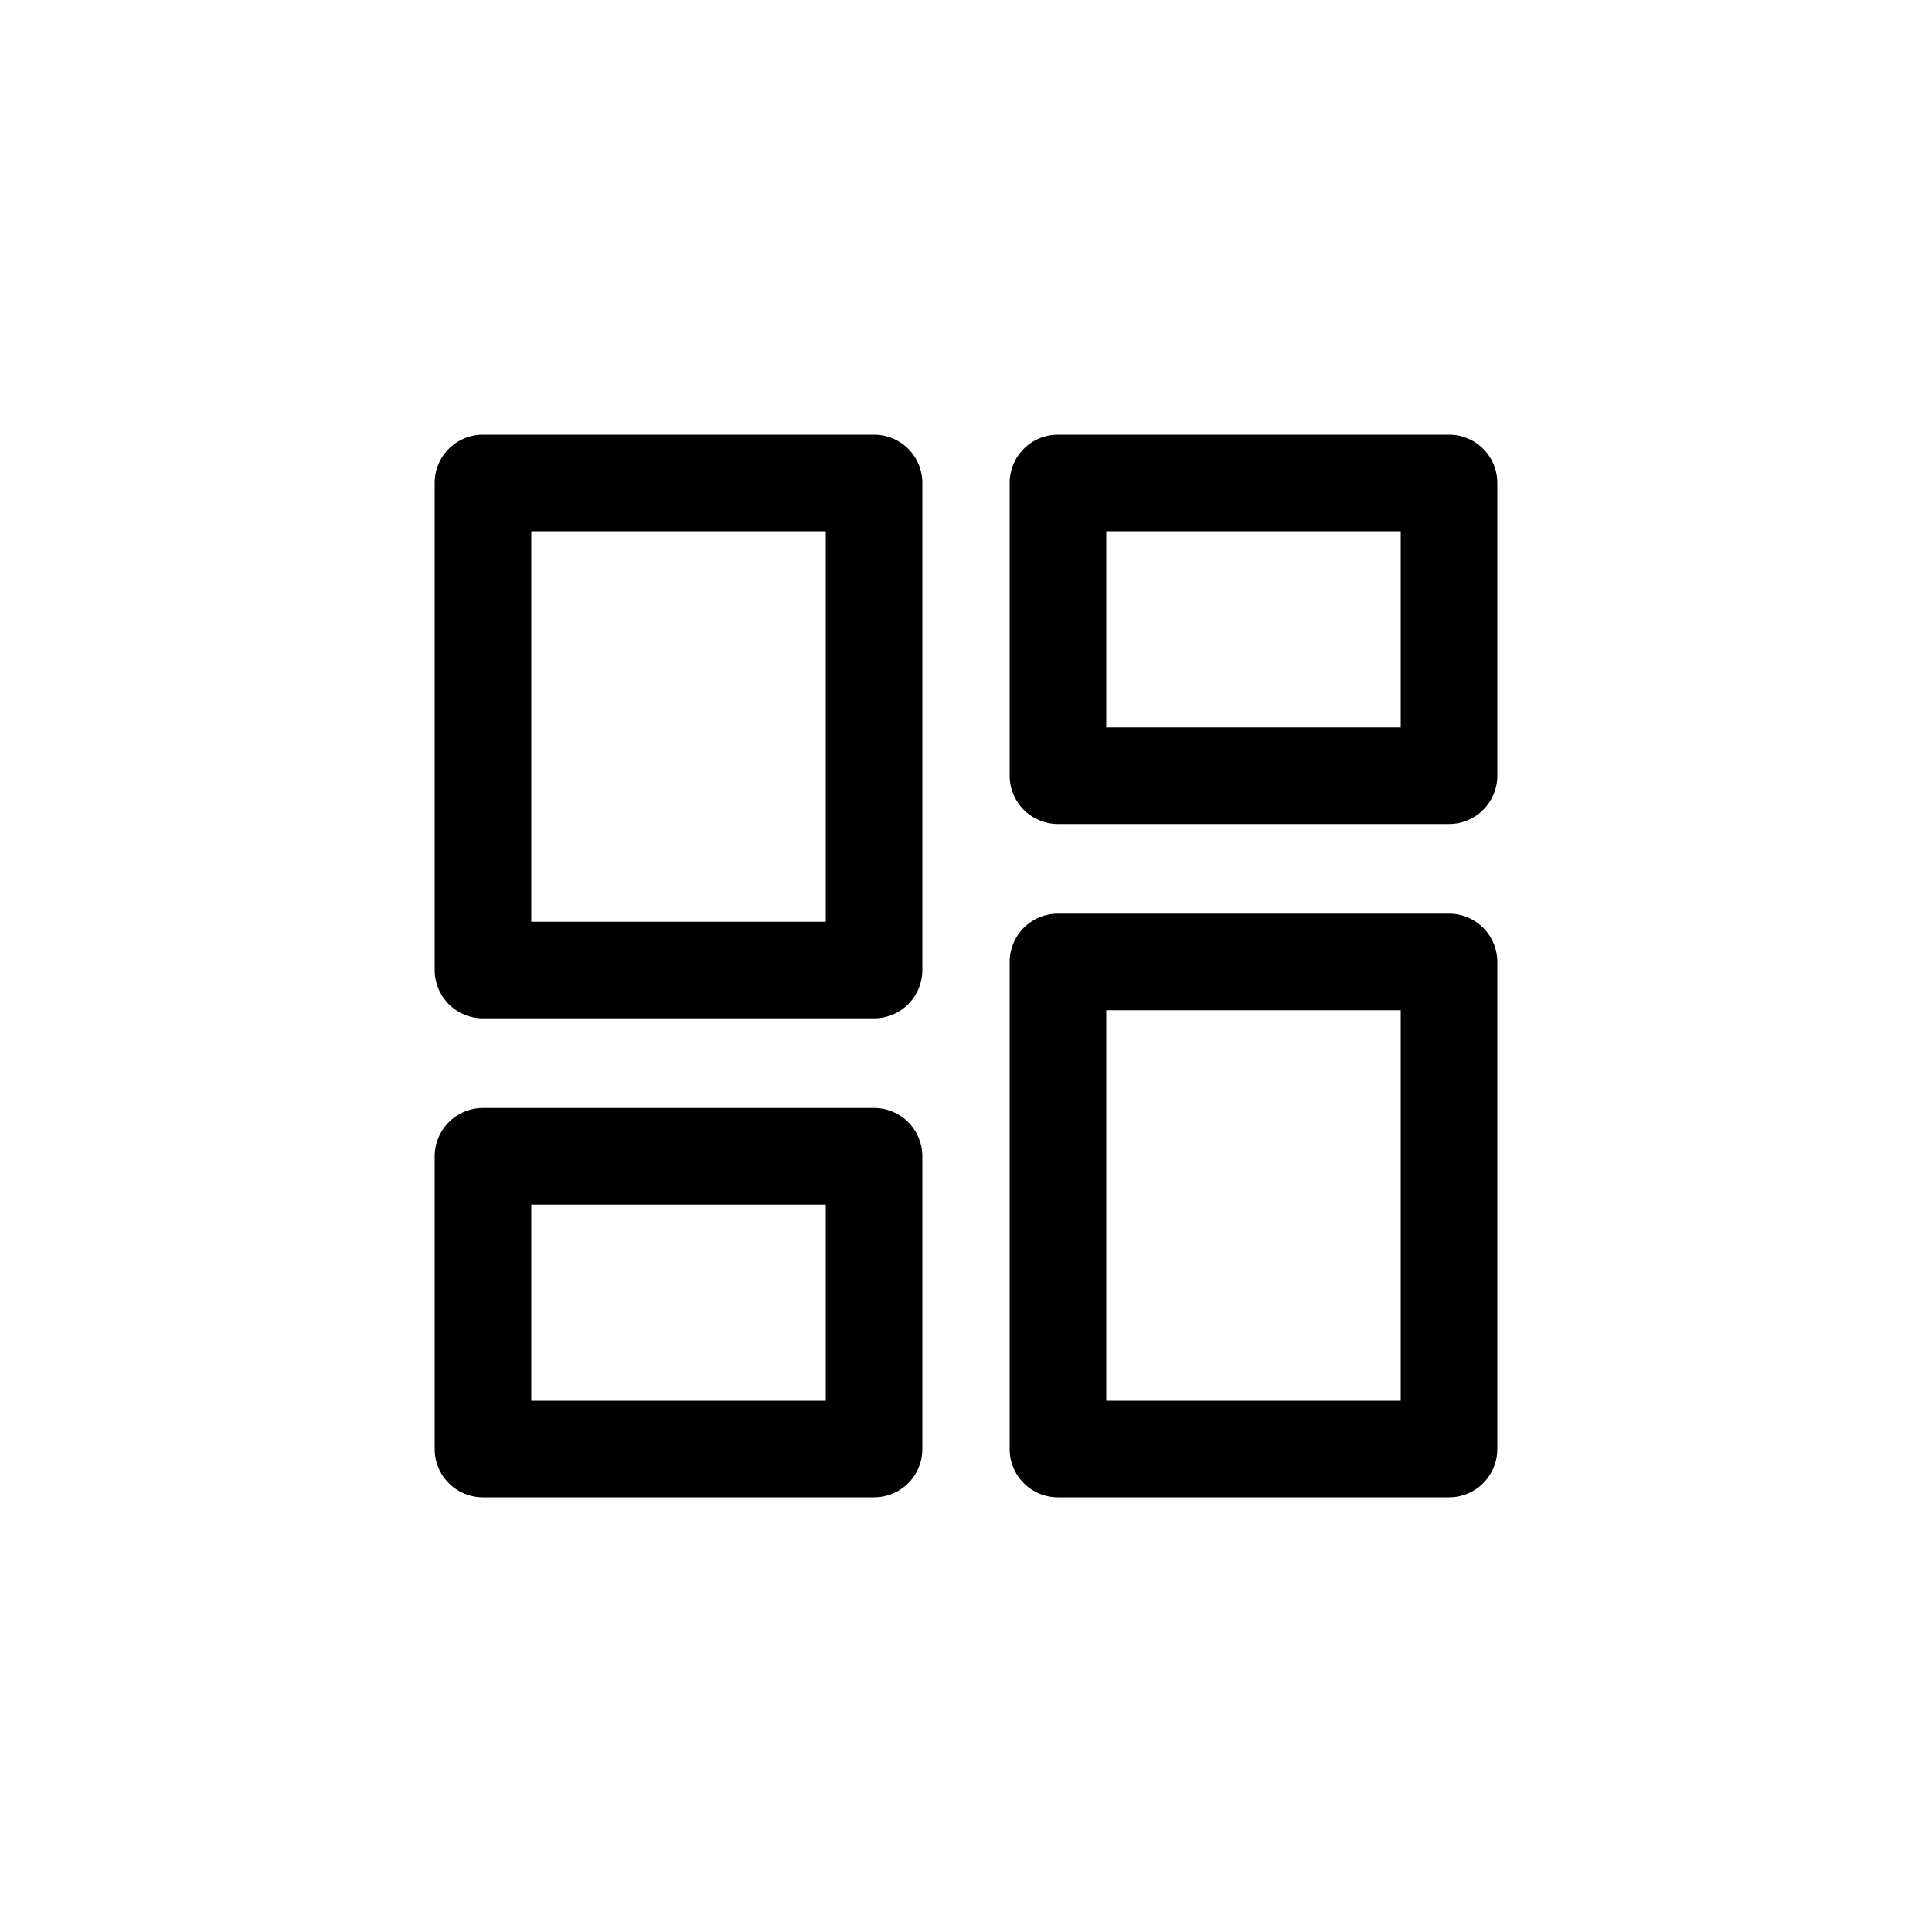 <?xml version="1.0" standalone="no"?><!DOCTYPE svg PUBLIC "-//W3C//DTD SVG 1.1//EN" "http://www.w3.org/Graphics/SVG/1.1/DTD/svg11.dtd"><svg t="1605778851409" class="icon" viewBox="0 0 1024 1024" version="1.1" xmlns="http://www.w3.org/2000/svg" p-id="3672" xmlns:xlink="http://www.w3.org/1999/xlink" width="200" height="200"><defs><style type="text/css"></style></defs><path d="M586.342 385.536H742.4V281.6h-156.058v103.936z m-25.6-155.136H768a25.6 25.6 0 0 1 25.6 25.6v155.136a25.6 25.6 0 0 1-25.6 25.6h-207.258a25.6 25.6 0 0 1-25.6-25.6V256a25.6 25.6 0 0 1 25.6-25.6z m181.658 512v-206.95h-156.058V742.4H742.4z m-207.258 25.6V509.85a25.6 25.6 0 0 1 25.6-25.6H768a25.6 25.6 0 0 1 25.6 25.6V768a25.6 25.6 0 0 1-25.6 25.6h-207.258a25.6 25.6 0 0 1-25.6-25.6z m-97.485-25.6v-103.936H281.6v103.936h156.058zM230.4 768v-155.136a25.6 25.6 0 0 1 25.6-25.6h207.258a25.6 25.6 0 0 1 25.6 25.6V768a25.6 25.6 0 0 1-25.6 25.6H256a25.6 25.6 0 0 1-25.6-25.6z m207.258-279.45V281.6H281.6v206.95h156.058z m-207.258 25.6V256a25.6 25.6 0 0 1 25.6-25.6h207.258a25.6 25.6 0 0 1 25.6 25.6v258.15a25.6 25.6 0 0 1-25.6 25.6H256a25.6 25.6 0 0 1-25.6-25.6z" p-id="3673"></path></svg>